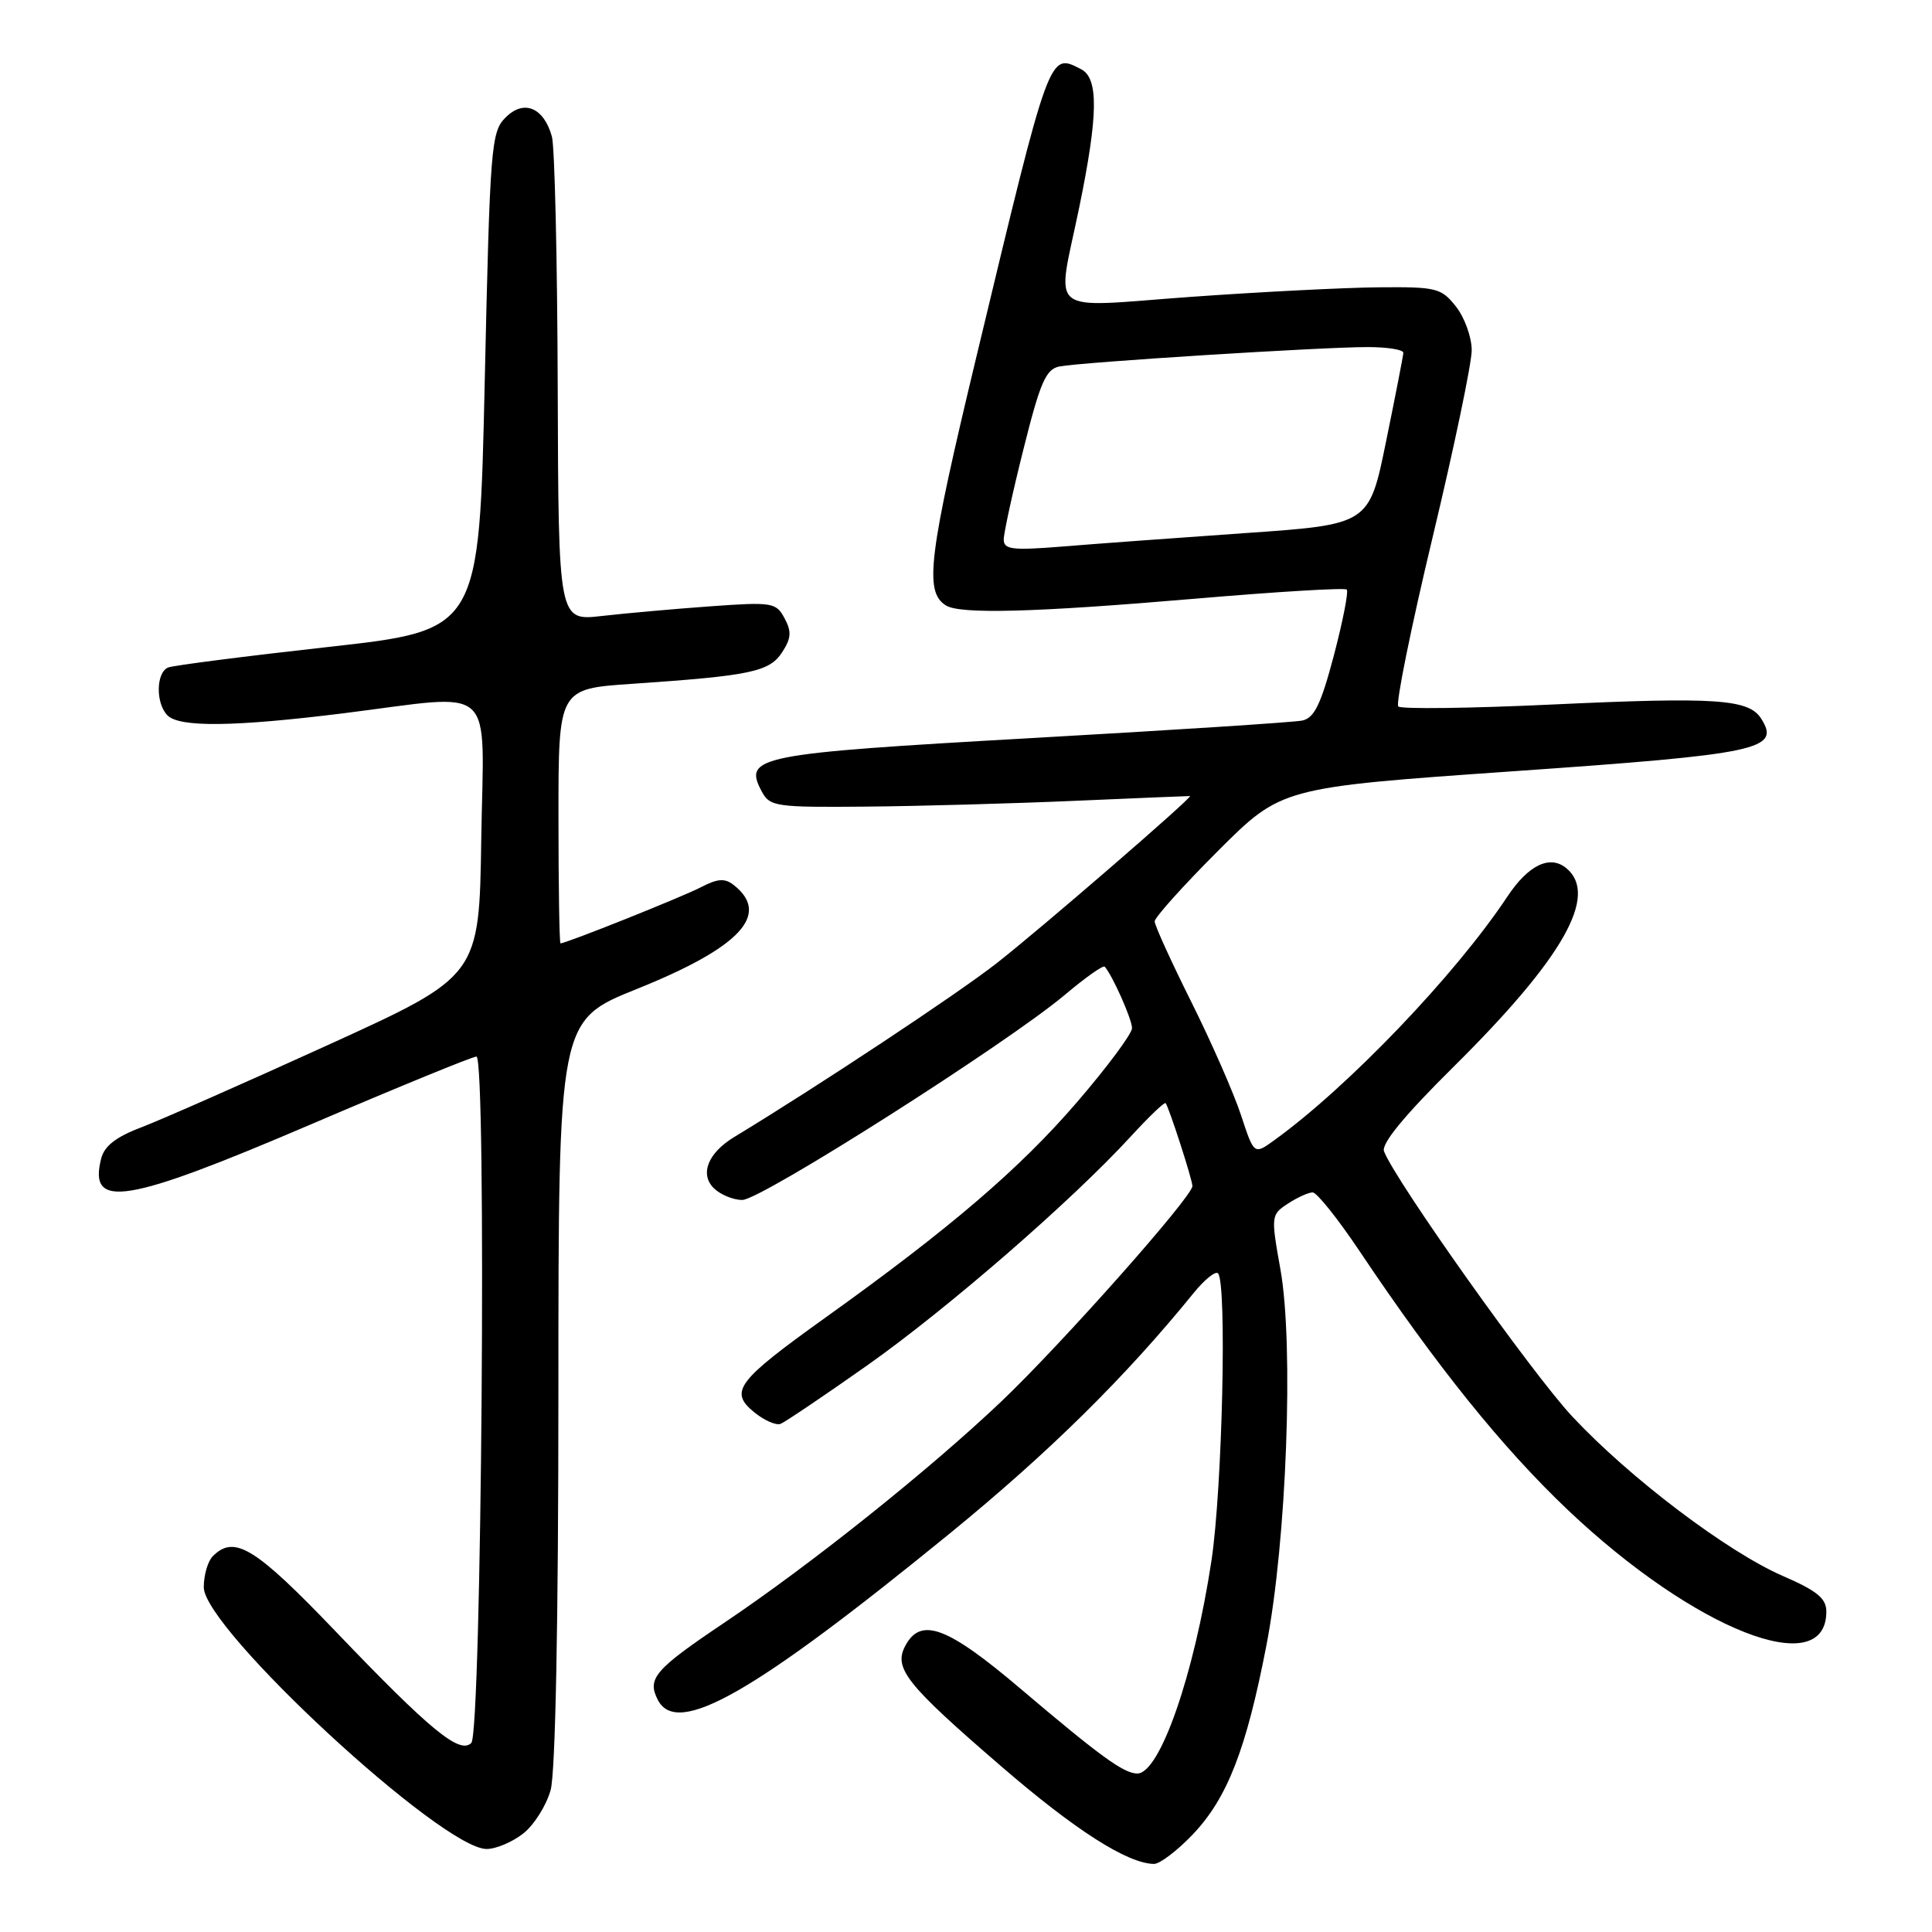 <?xml version="1.0" encoding="UTF-8" standalone="no"?>
<!DOCTYPE svg PUBLIC "-//W3C//DTD SVG 1.1//EN" "http://www.w3.org/Graphics/SVG/1.1/DTD/svg11.dtd" >
<svg xmlns="http://www.w3.org/2000/svg" xmlns:xlink="http://www.w3.org/1999/xlink" version="1.1" viewBox="0 0 256 256">
 <g >
 <path fill="currentColor"
d=" M 158.06 243.06 C 162.63 238.25 165.14 231.81 167.81 218.00 C 170.48 204.24 171.45 178.23 169.67 168.24 C 168.40 161.12 168.41 160.96 170.65 159.49 C 171.90 158.67 173.38 158.00 173.93 158.00 C 174.49 158.00 177.27 161.49 180.13 165.75 C 190.36 181.03 199.04 191.81 207.76 200.09 C 224.54 215.99 242.00 222.86 242.00 213.54 C 242.00 211.80 240.77 210.79 236.25 208.83 C 228.87 205.62 215.96 195.85 208.35 187.71 C 203.05 182.05 184.89 156.47 183.39 152.56 C 183.00 151.56 186.09 147.80 192.68 141.28 C 207.14 126.95 211.86 118.62 207.55 115.04 C 205.38 113.24 202.52 114.61 199.75 118.78 C 192.86 129.17 178.62 144.04 168.83 151.10 C 166.17 153.02 166.17 153.02 164.44 147.76 C 163.49 144.87 160.53 138.12 157.86 132.77 C 155.19 127.42 153.00 122.61 153.00 122.09 C 153.00 121.57 156.78 117.36 161.40 112.74 C 169.81 104.34 169.81 104.34 200.60 102.19 C 233.17 99.92 235.96 99.32 233.37 95.23 C 231.74 92.63 227.39 92.34 205.72 93.35 C 194.84 93.86 185.64 93.98 185.28 93.61 C 184.92 93.25 186.96 83.18 189.82 71.23 C 192.68 59.28 195.02 48.10 195.01 46.38 C 195.00 44.67 194.07 42.08 192.93 40.63 C 190.98 38.16 190.36 38.00 182.68 38.07 C 178.18 38.11 166.96 38.68 157.75 39.34 C 138.30 40.74 140.00 42.10 143.00 27.50 C 145.52 15.25 145.59 10.37 143.25 9.17 C 138.99 6.98 139.16 6.52 129.46 46.93 C 123.01 73.77 122.44 78.39 125.33 80.22 C 127.20 81.41 137.06 81.15 158.24 79.34 C 169.10 78.41 178.20 77.86 178.45 78.12 C 178.71 78.37 177.94 82.29 176.75 86.83 C 175.02 93.37 174.15 95.15 172.54 95.48 C 171.42 95.71 155.28 96.75 136.68 97.80 C 100.26 99.86 98.44 100.22 100.94 104.88 C 102.01 106.88 102.80 106.99 114.79 106.88 C 121.78 106.82 134.25 106.47 142.50 106.11 C 150.75 105.75 157.58 105.47 157.68 105.48 C 158.14 105.57 137.70 123.24 132.00 127.68 C 126.73 131.79 108.39 143.93 97.29 150.66 C 93.82 152.76 92.70 155.56 94.57 157.43 C 95.44 158.29 97.14 159.00 98.36 159.00 C 100.84 159.00 133.49 138.23 141.10 131.82 C 143.80 129.54 146.18 127.86 146.38 128.09 C 147.41 129.24 150.00 135.07 150.00 136.23 C 150.00 136.97 146.72 141.38 142.72 146.03 C 135.15 154.83 125.88 162.78 109.40 174.57 C 97.64 182.99 96.59 184.38 99.91 187.11 C 101.24 188.20 102.82 188.90 103.43 188.67 C 104.03 188.43 109.21 184.94 114.94 180.90 C 125.56 173.40 142.04 159.09 149.84 150.58 C 152.23 147.98 154.30 145.99 154.45 146.17 C 154.90 146.74 158.00 156.31 158.00 157.16 C 158.00 158.57 140.57 178.21 132.66 185.72 C 123.11 194.79 107.40 207.34 95.97 215.02 C 86.73 221.23 85.71 222.42 87.17 225.25 C 89.72 230.20 99.81 224.44 125.94 203.12 C 139.00 192.45 149.10 182.50 158.18 171.31 C 159.61 169.55 161.05 168.39 161.39 168.72 C 162.59 169.92 161.97 197.19 160.53 206.76 C 158.24 221.91 153.69 235.00 150.70 235.00 C 148.92 235.00 145.79 232.73 135.29 223.82 C 125.52 215.52 122.03 214.21 119.96 218.07 C 118.37 221.04 120.07 223.18 132.59 233.98 C 142.45 242.50 149.37 246.92 152.90 246.98 C 153.68 246.99 156.00 245.22 158.06 243.06 Z  M 69.33 242.95 C 70.76 241.83 72.39 239.24 72.96 237.20 C 73.60 234.90 73.99 214.95 73.99 184.36 C 74.00 135.22 74.00 135.22 84.37 131.05 C 98.06 125.55 102.15 121.18 97.25 117.29 C 96.05 116.34 95.13 116.40 92.88 117.56 C 90.38 118.86 75.01 125.00 74.27 125.00 C 74.12 125.00 74.00 117.41 74.00 108.14 C 74.00 91.27 74.00 91.27 83.75 90.61 C 99.47 89.54 101.94 89.02 103.63 86.44 C 104.84 84.59 104.91 83.69 103.96 81.93 C 102.84 79.83 102.34 79.75 94.14 80.34 C 89.39 80.68 82.91 81.26 79.75 81.62 C 74.00 82.28 74.00 82.28 73.90 51.39 C 73.85 34.40 73.50 19.42 73.13 18.09 C 72.05 14.23 69.41 13.14 67.00 15.56 C 65.07 17.48 64.93 19.28 64.23 50.54 C 63.50 83.50 63.50 83.50 43.55 85.72 C 32.57 86.94 23.01 88.17 22.30 88.44 C 20.67 89.07 20.60 93.20 22.20 94.80 C 23.80 96.40 31.07 96.31 45.54 94.51 C 66.09 91.94 64.09 90.12 63.77 111.17 C 63.50 129.34 63.50 129.34 43.50 138.45 C 32.50 143.46 21.36 148.37 18.75 149.37 C 15.38 150.64 13.82 151.85 13.40 153.53 C 11.70 160.30 16.65 159.49 41.16 149.00 C 52.72 144.05 62.61 140.00 63.13 140.00 C 64.50 140.00 63.82 229.58 62.45 230.95 C 60.92 232.48 57.05 229.31 44.55 216.25 C 33.79 205.01 31.06 203.34 28.20 206.20 C 27.54 206.86 27.00 208.71 27.00 210.32 C 27.00 215.80 58.55 245.00 64.48 245.00 C 65.72 245.00 67.90 244.08 69.33 242.95 Z  M 133.00 71.49 C 133.00 70.64 134.18 65.22 135.63 59.46 C 137.83 50.65 138.59 48.91 140.38 48.56 C 143.27 47.99 175.36 45.97 181.25 45.99 C 183.86 45.99 185.98 46.34 185.95 46.75 C 185.93 47.16 184.90 52.45 183.66 58.50 C 181.42 69.50 181.42 69.50 164.96 70.64 C 155.91 71.27 145.01 72.07 140.75 72.42 C 134.14 72.95 133.00 72.82 133.00 71.49 Z "/>
</g>
</svg>